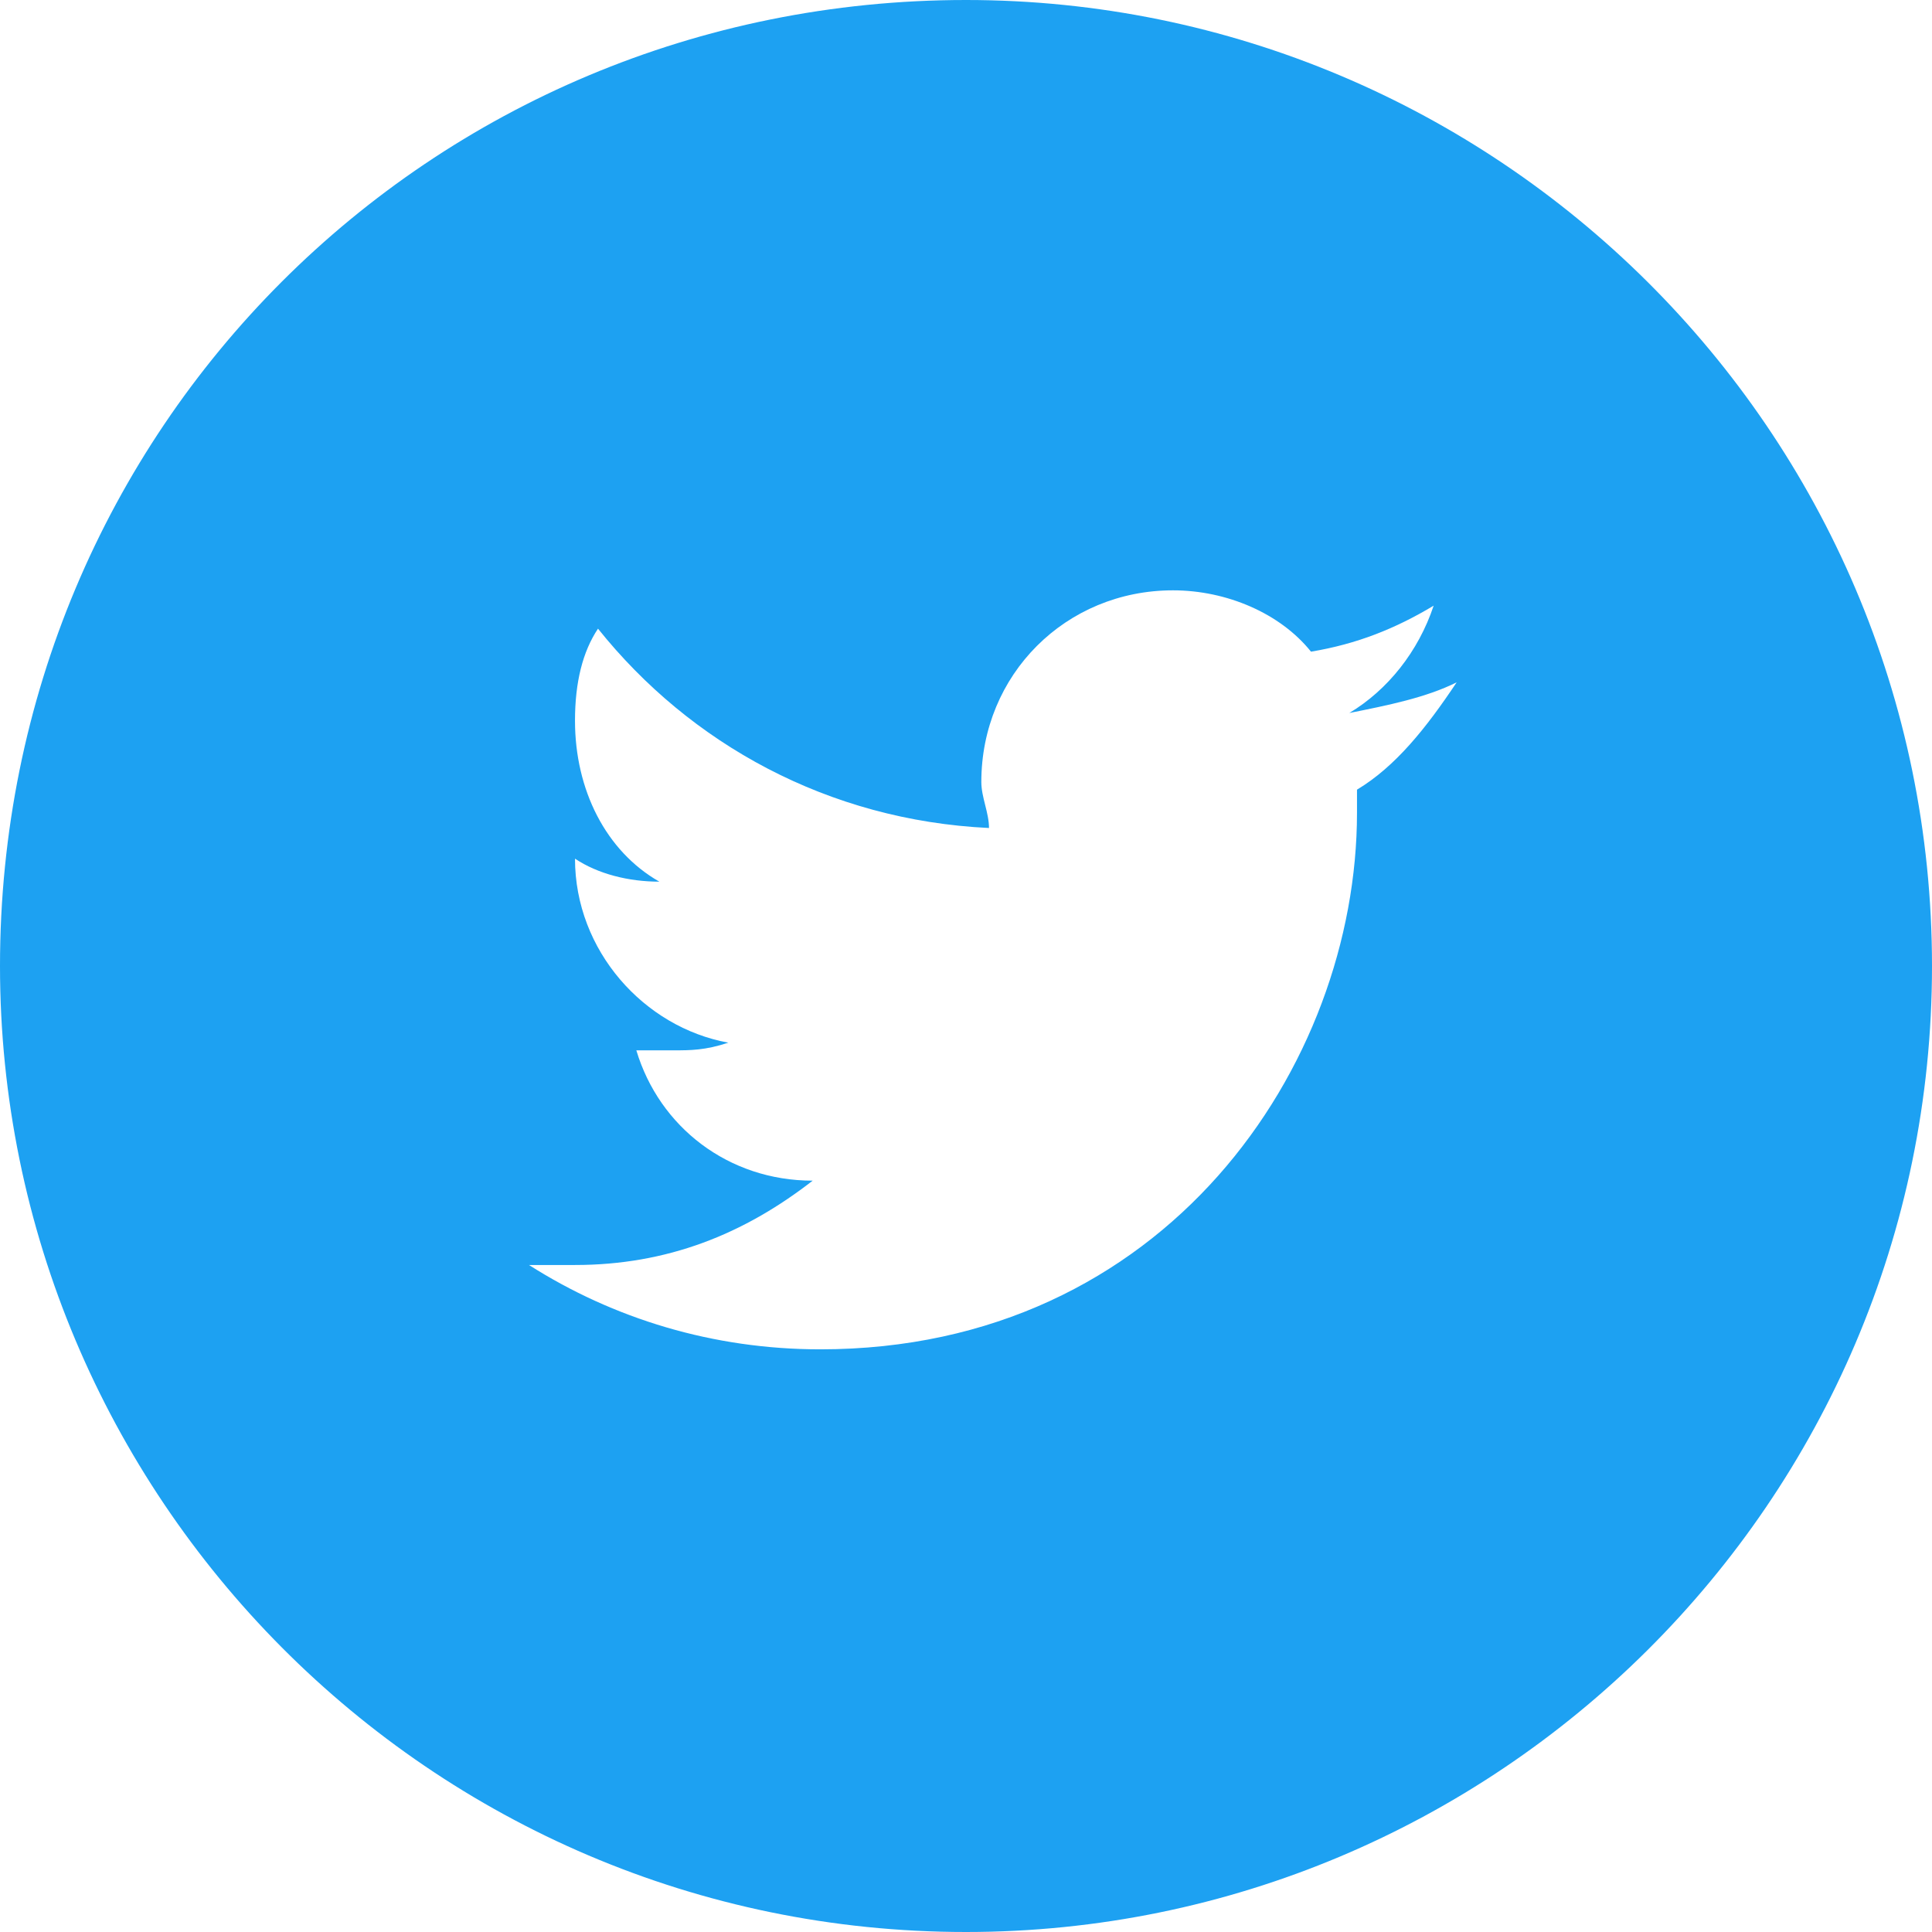 <svg version="1.1" id="Calque_1" xmlns="http://www.w3.org/2000/svg" xmlns:xlink="http://www.w3.org/1999/xlink" x="0px" y="0px"
	 width="25.2px" height="25.2px" viewBox="0 0 25.2 25.2" style="enable-background:new 0 0 25.2 25.2;" xml:space="preserve">
<path fill="#1da1f2" d="M12.6,0C5.6,0,0,5.6,0,12.6c0,6.9,5.6,12.6,12.6,12.6c6.9,0,12.6-5.6,12.6-12.6
	C25.2,5.6,19.5,0,12.6,0z M17.7,10.3c0,0.1,0,0.2,0,0.3c0,3.3-2.5,7-7,7c-1.4,0-2.7-0.4-3.8-1.1c0.2,0,0.4,0,0.6,0
	c1.2,0,2.2-0.4,3.1-1.1c-1.1,0-2-0.7-2.3-1.7c0.2,0,0.3,0,0.5,0c0.2,0,0.4,0,0.7-0.1c-1.1-0.2-2-1.2-2-2.4c0,0,0,0,0,0
	c0.3,0.2,0.7,0.3,1.1,0.3c-0.7-0.4-1.1-1.2-1.1-2.1c0-0.5,0.1-0.9,0.3-1.2c1.2,1.5,3,2.5,5.1,2.6c0-0.2-0.1-0.4-0.1-0.6
	c0-1.4,1.1-2.5,2.5-2.5c0.7,0,1.4,0.3,1.8,0.8c0.6-0.1,1.1-0.3,1.6-0.6c-0.2,0.6-0.6,1.1-1.1,1.4c0.5-0.1,1-0.2,1.4-0.4
	C18.6,9.5,18.2,10,17.7,10.3z"/>
</svg>
